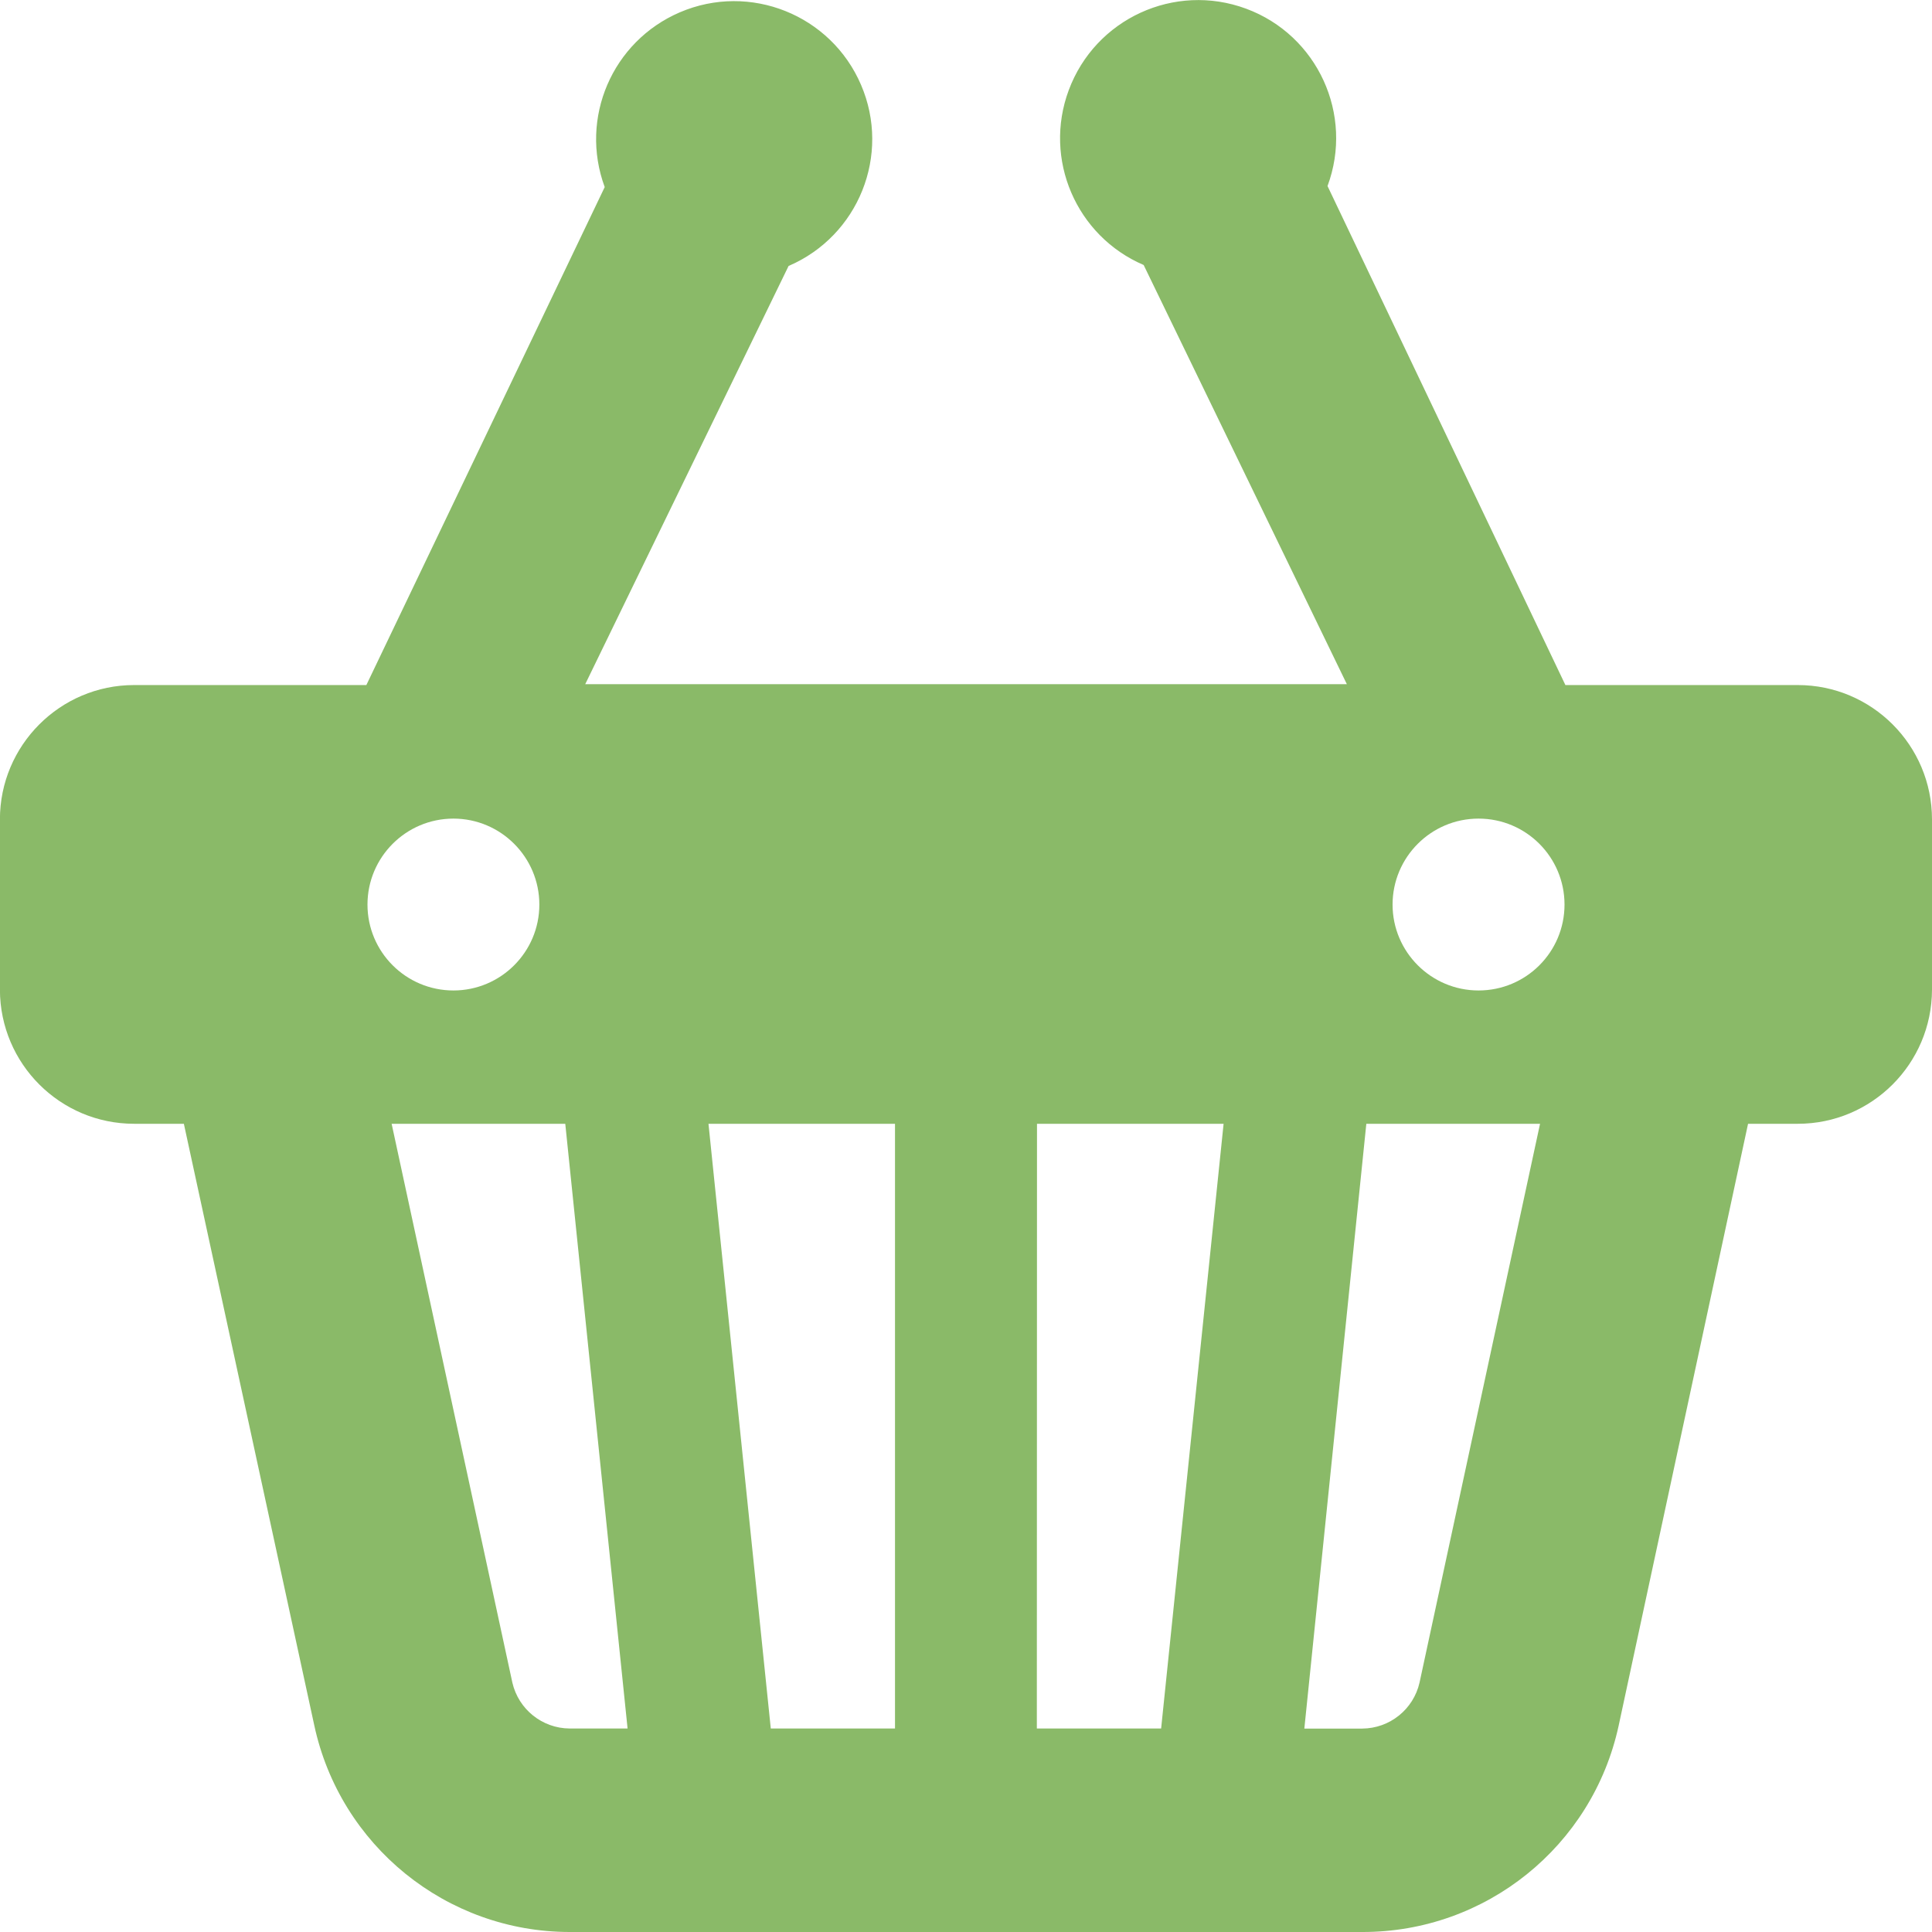 <?xml version="1.0" encoding="utf-8"?>
<!-- Generator: Adobe Illustrator 16.0.0, SVG Export Plug-In . SVG Version: 6.00 Build 0)  -->
<!DOCTYPE svg PUBLIC "-//W3C//DTD SVG 1.1//EN" "http://www.w3.org/Graphics/SVG/1.1/DTD/svg11.dtd">
<svg version="1.1" id="Layer_1" xmlns="http://www.w3.org/2000/svg" xmlns:xlink="http://www.w3.org/1999/xlink" x="0px" y="0px"
	 width="24px" height="24px" viewBox="0 0 24 24" enable-background="new 0 0 24 24" xml:space="preserve">
<path fill="#8ABA68" d="M1.666,13.96h0.618l1.619,7.468c0.32,1.498,1.642,2.571,3.174,2.572h9.845
	c1.533,0.003,2.859-1.063,3.185-2.561l1.608-7.479h0.618c0.918,0,1.665-0.745,1.667-1.666v-2.115c0-0.922-0.748-1.669-1.667-1.669
	h-2.887l-2.955-6.199c0.329-0.886-0.123-1.874-1.011-2.203c-0.889-0.329-1.875,0.125-2.204,1.013
	c-0.318,0.856,0.092,1.811,0.931,2.171l2.524,5.207H7.27l2.526-5.195c0.869-0.373,1.274-1.38,0.9-2.25
	c-0.373-0.87-1.381-1.274-2.251-0.901c-0.84,0.361-1.25,1.314-0.933,2.171L4.551,8.51H1.666c-0.919,0-1.667,0.748-1.667,1.669l0,0
	v2.117C0.002,13.216,0.748,13.96,1.666,13.96z M18.367,10.169c0.591,0,1.068,0.479,1.068,1.068s-0.477,1.067-1.068,1.067
	c-0.589,0-1.068-0.479-1.068-1.067S17.777,10.169,18.367,10.169L18.367,10.169z M16.973,13.96h2.158l-1.497,6.942
	c-0.076,0.333-0.371,0.569-0.712,0.571h-0.719L16.973,13.96z M12.882,13.96h2.318l-0.776,7.512H12.88L12.882,13.96z M11.118,13.96
	v7.512H9.575L8.801,13.96H11.118z M7.796,21.472h-0.72c-0.34-0.002-0.634-0.238-0.711-0.569L4.865,13.96h2.157L7.796,21.472z
	 M5.633,10.169c0.588,0,1.067,0.479,1.067,1.068s-0.479,1.067-1.067,1.067c-0.591,0-1.068-0.479-1.068-1.067
	S5.042,10.169,5.633,10.169L5.633,10.169z"/>
</svg>
